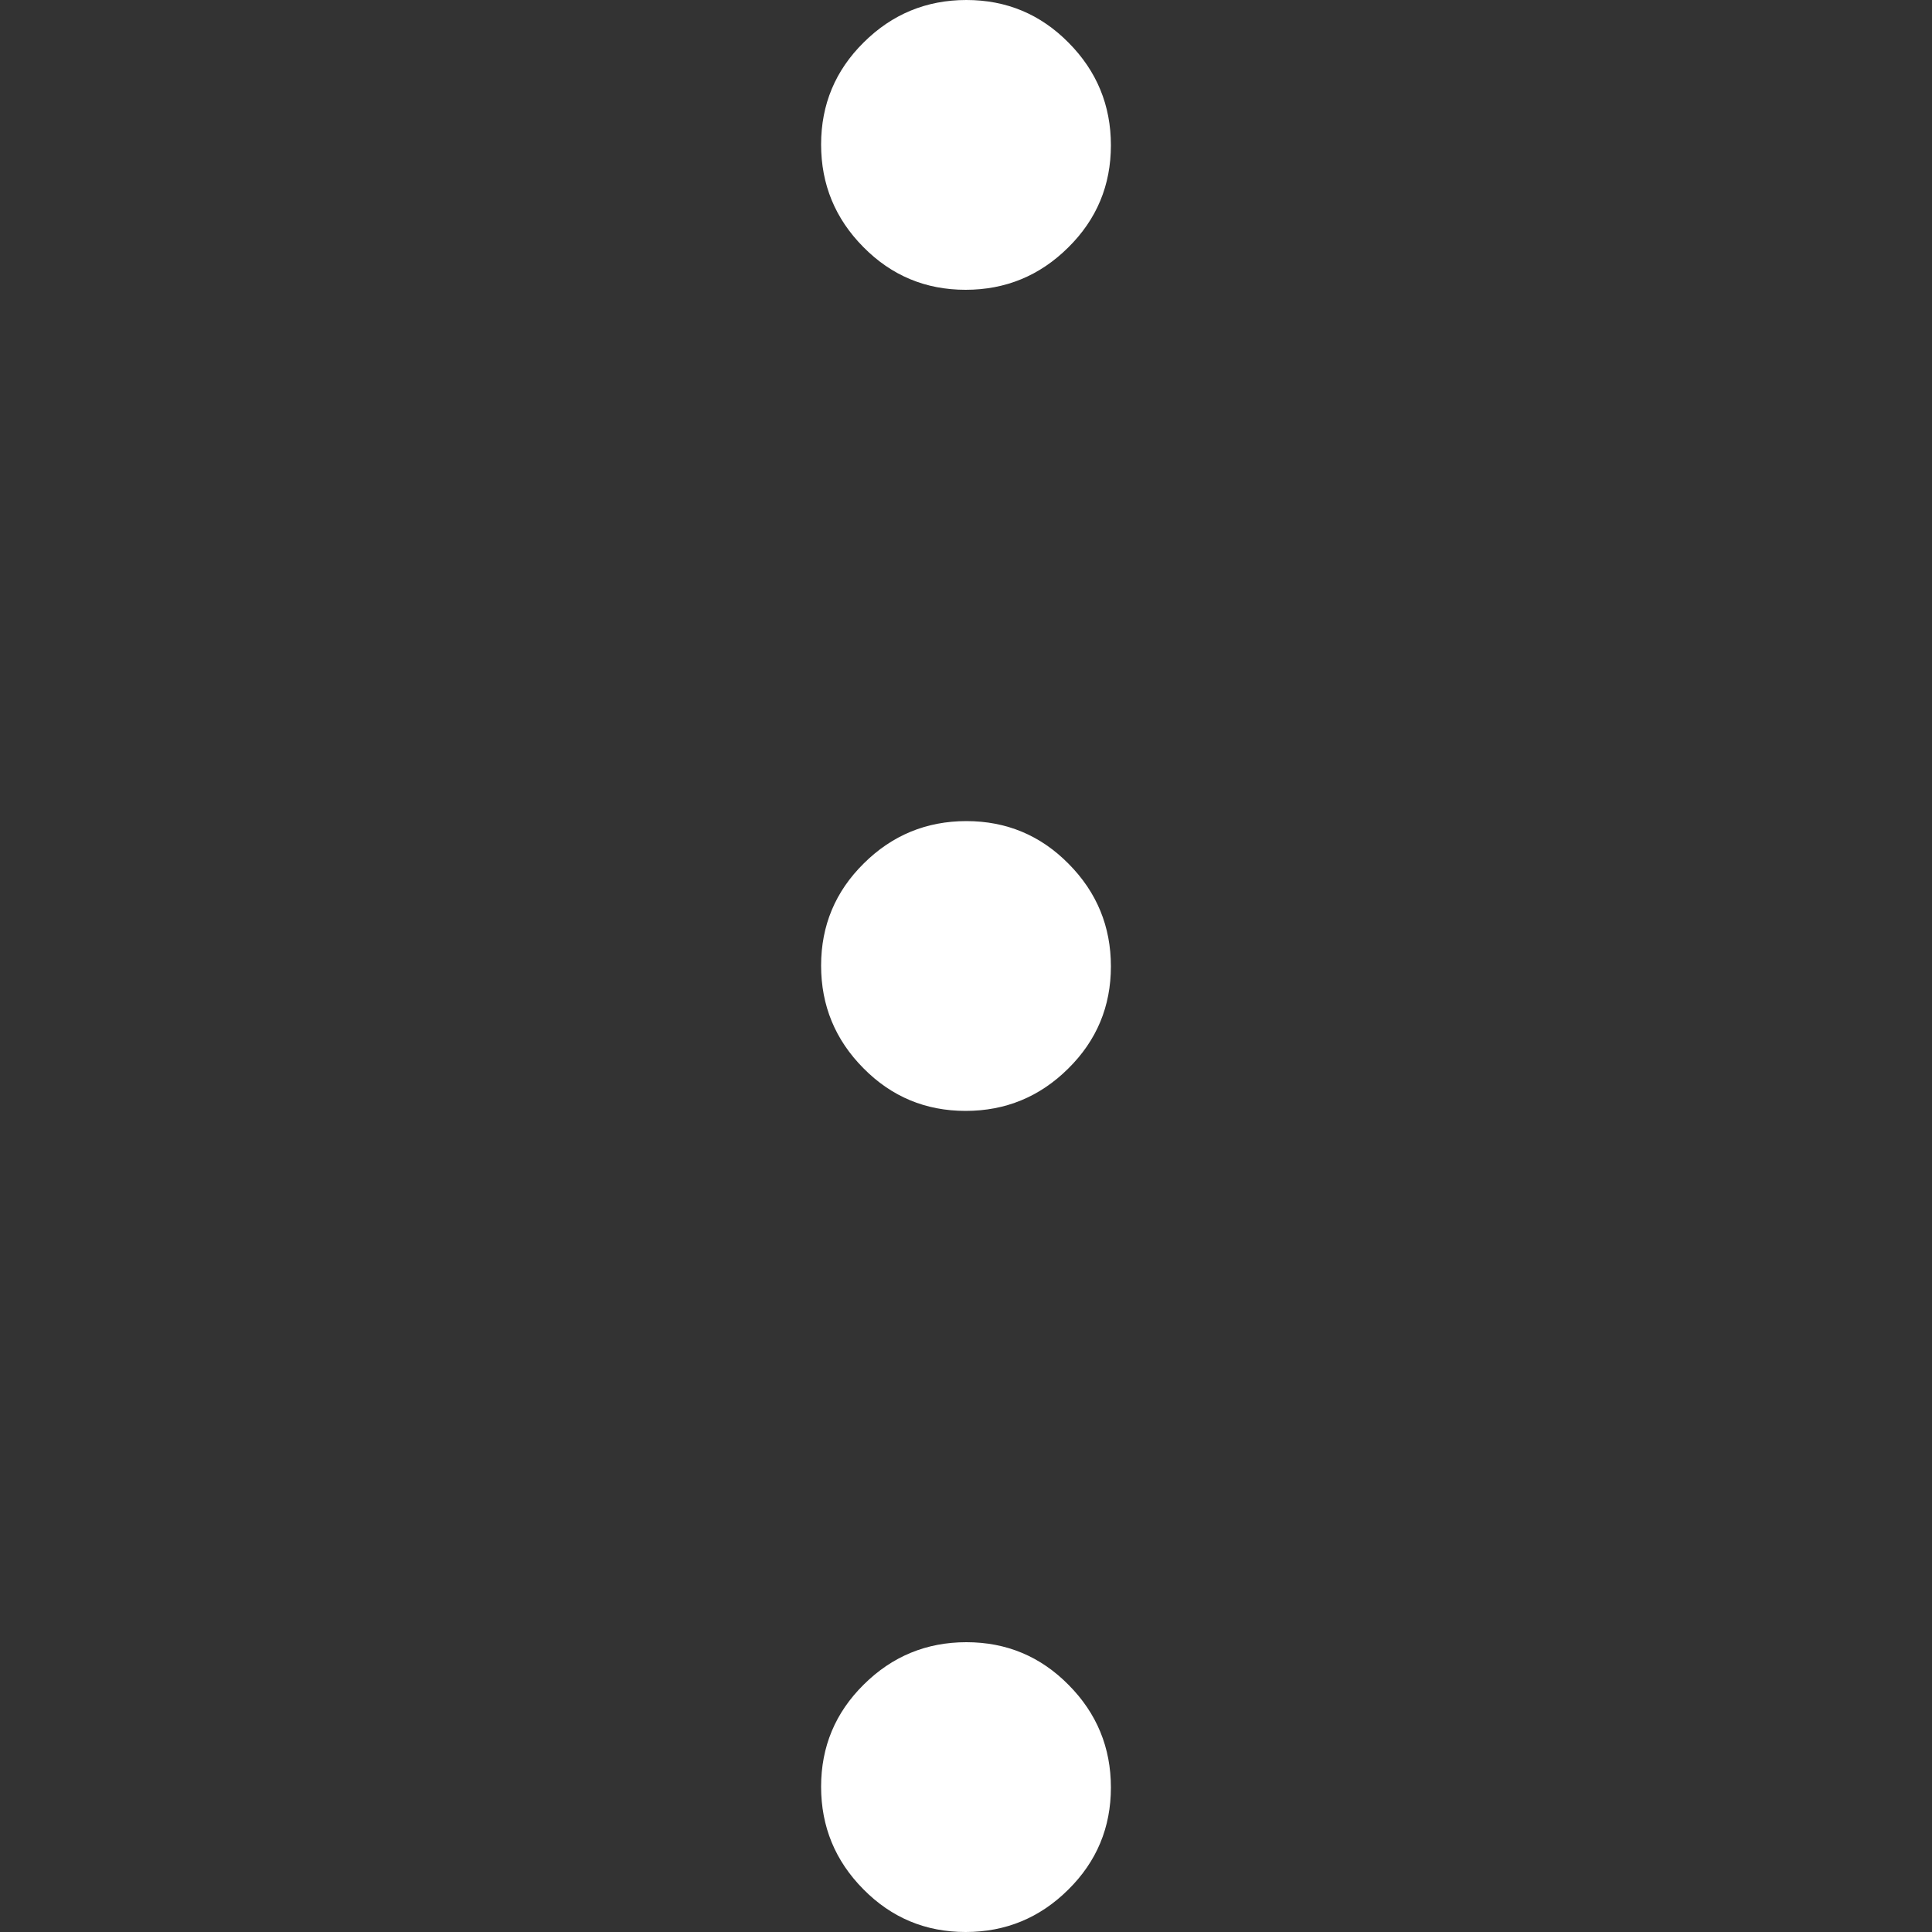 <svg width="20" height="20" viewBox="0 0 20 20" fill="none" xmlns="http://www.w3.org/2000/svg">
<rect x="0" y="0" width="20" height="20" fill="#333333" stroke="none"/>
<g clip-path="url(#clip0_3721_14235)">
<path d="M9.996 20C9.582 20 9.229 19.853 8.938 19.558C8.646 19.264 8.5 18.909 8.5 18.496C8.5 18.082 8.647 17.729 8.942 17.438C9.236 17.146 9.591 17 10.004 17C10.418 17 10.771 17.147 11.062 17.442C11.354 17.736 11.5 18.091 11.5 18.504C11.5 18.918 11.353 19.271 11.058 19.562C10.764 19.854 10.409 20 9.996 20ZM9.996 11.5C9.582 11.5 9.229 11.353 8.938 11.058C8.646 10.764 8.5 10.409 8.5 9.996C8.5 9.582 8.647 9.229 8.942 8.938C9.236 8.646 9.591 8.5 10.004 8.5C10.418 8.5 10.771 8.647 11.062 8.942C11.354 9.236 11.5 9.591 11.5 10.004C11.5 10.418 11.353 10.771 11.058 11.062C10.764 11.354 10.409 11.5 9.996 11.5ZM9.996 3C9.582 3 9.229 2.853 8.938 2.558C8.646 2.264 8.5 1.909 8.5 1.496C8.5 1.082 8.647 0.729 8.942 0.438C9.236 0.146 9.591 0 10.004 0C10.418 0 10.771 0.147 11.062 0.442C11.354 0.736 11.5 1.091 11.5 1.504C11.5 1.918 11.353 2.271 11.058 2.562C10.764 2.854 10.409 3 9.996 3Z" fill="white"/>
</g>
<defs>
<clipPath id="clip0_3721_14235">
<rect width="20" height="20" fill="white"/>
</clipPath>
</defs>
</svg>
